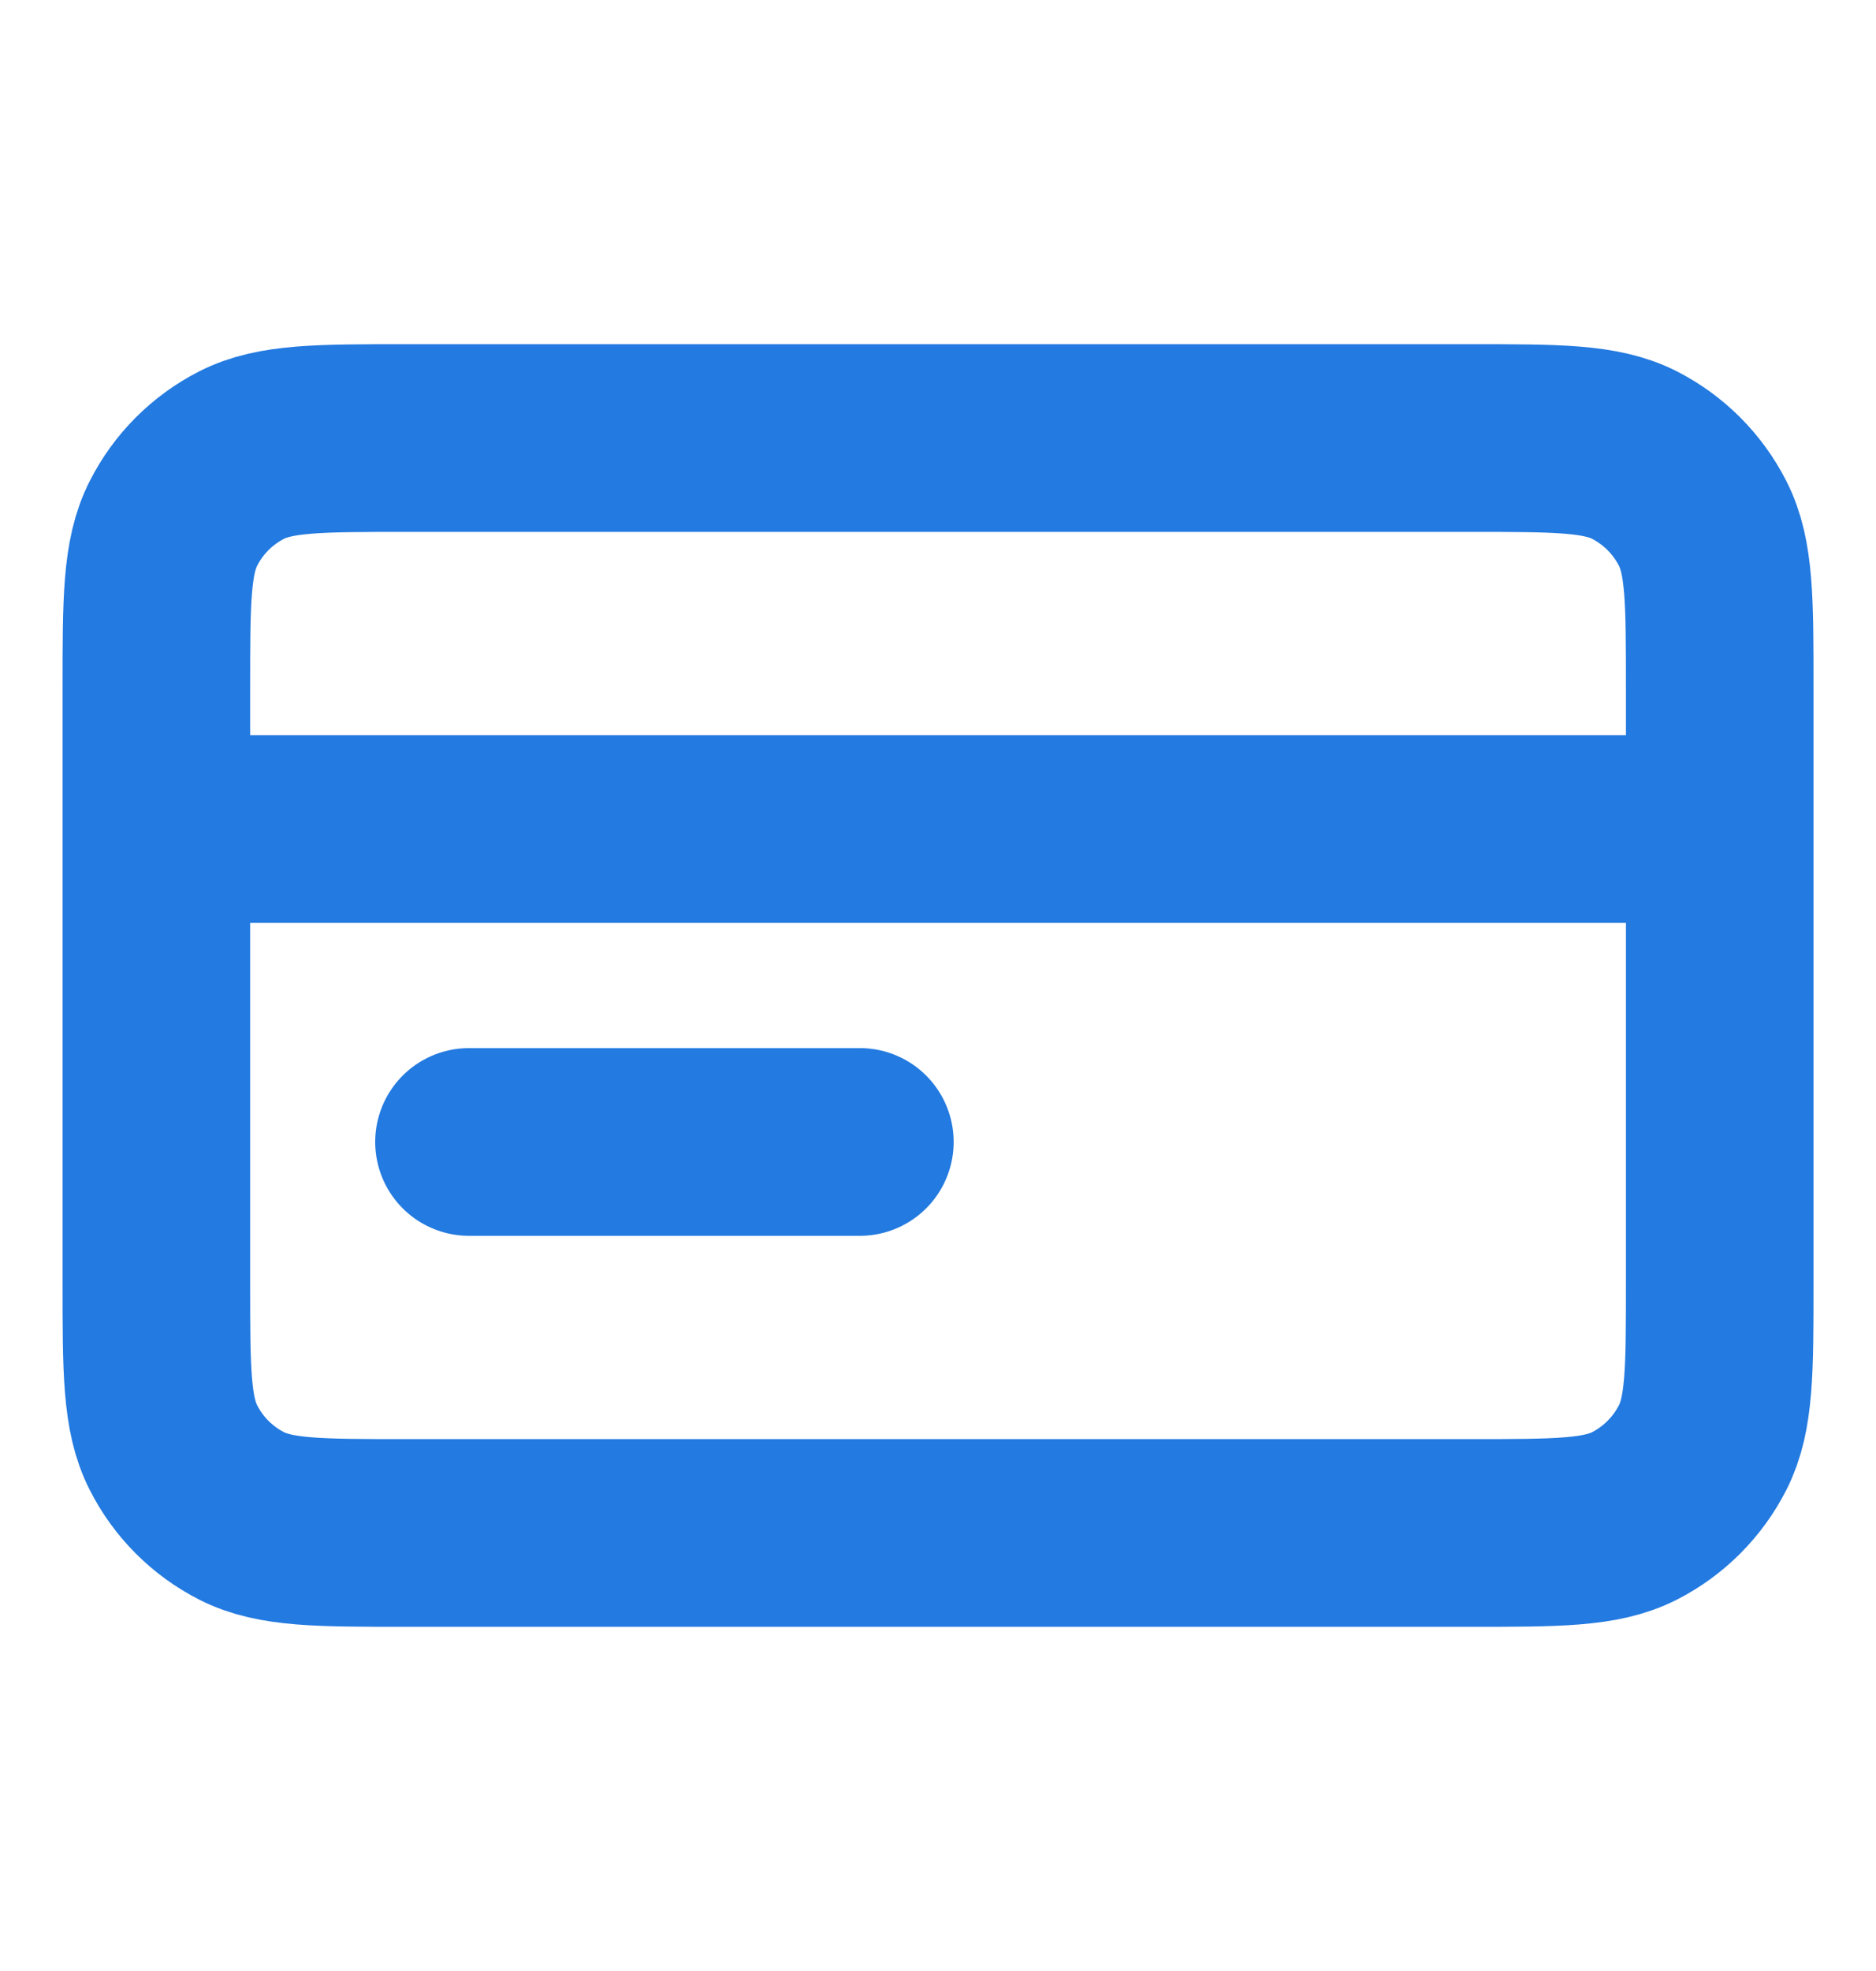 <svg width="20" height="21" viewBox="0 0 20 21" fill="none" xmlns="http://www.w3.org/2000/svg">
<path d="M18.334 8.833H1.667M9.167 12.167H5M1.667 7.333L1.667 13.667C1.667 14.6 1.667 15.067 1.849 15.423C2.008 15.737 2.263 15.992 2.577 16.152C2.934 16.333 3.4 16.333 4.334 16.333L15.667 16.333C16.6 16.333 17.067 16.333 17.424 16.152C17.737 15.992 17.992 15.737 18.152 15.423C18.334 15.067 18.334 14.6 18.334 13.667V7.333C18.334 6.4 18.334 5.933 18.152 5.577C17.992 5.263 17.737 5.008 17.424 4.848C17.067 4.667 16.6 4.667 15.667 4.667L4.334 4.667C3.4 4.667 2.934 4.667 2.577 4.848C2.263 5.008 2.008 5.263 1.849 5.577C1.667 5.933 1.667 6.4 1.667 7.333Z" stroke="#237AE0" stroke-width="2" stroke-linecap="round" stroke-linejoin="round"/>
</svg>
